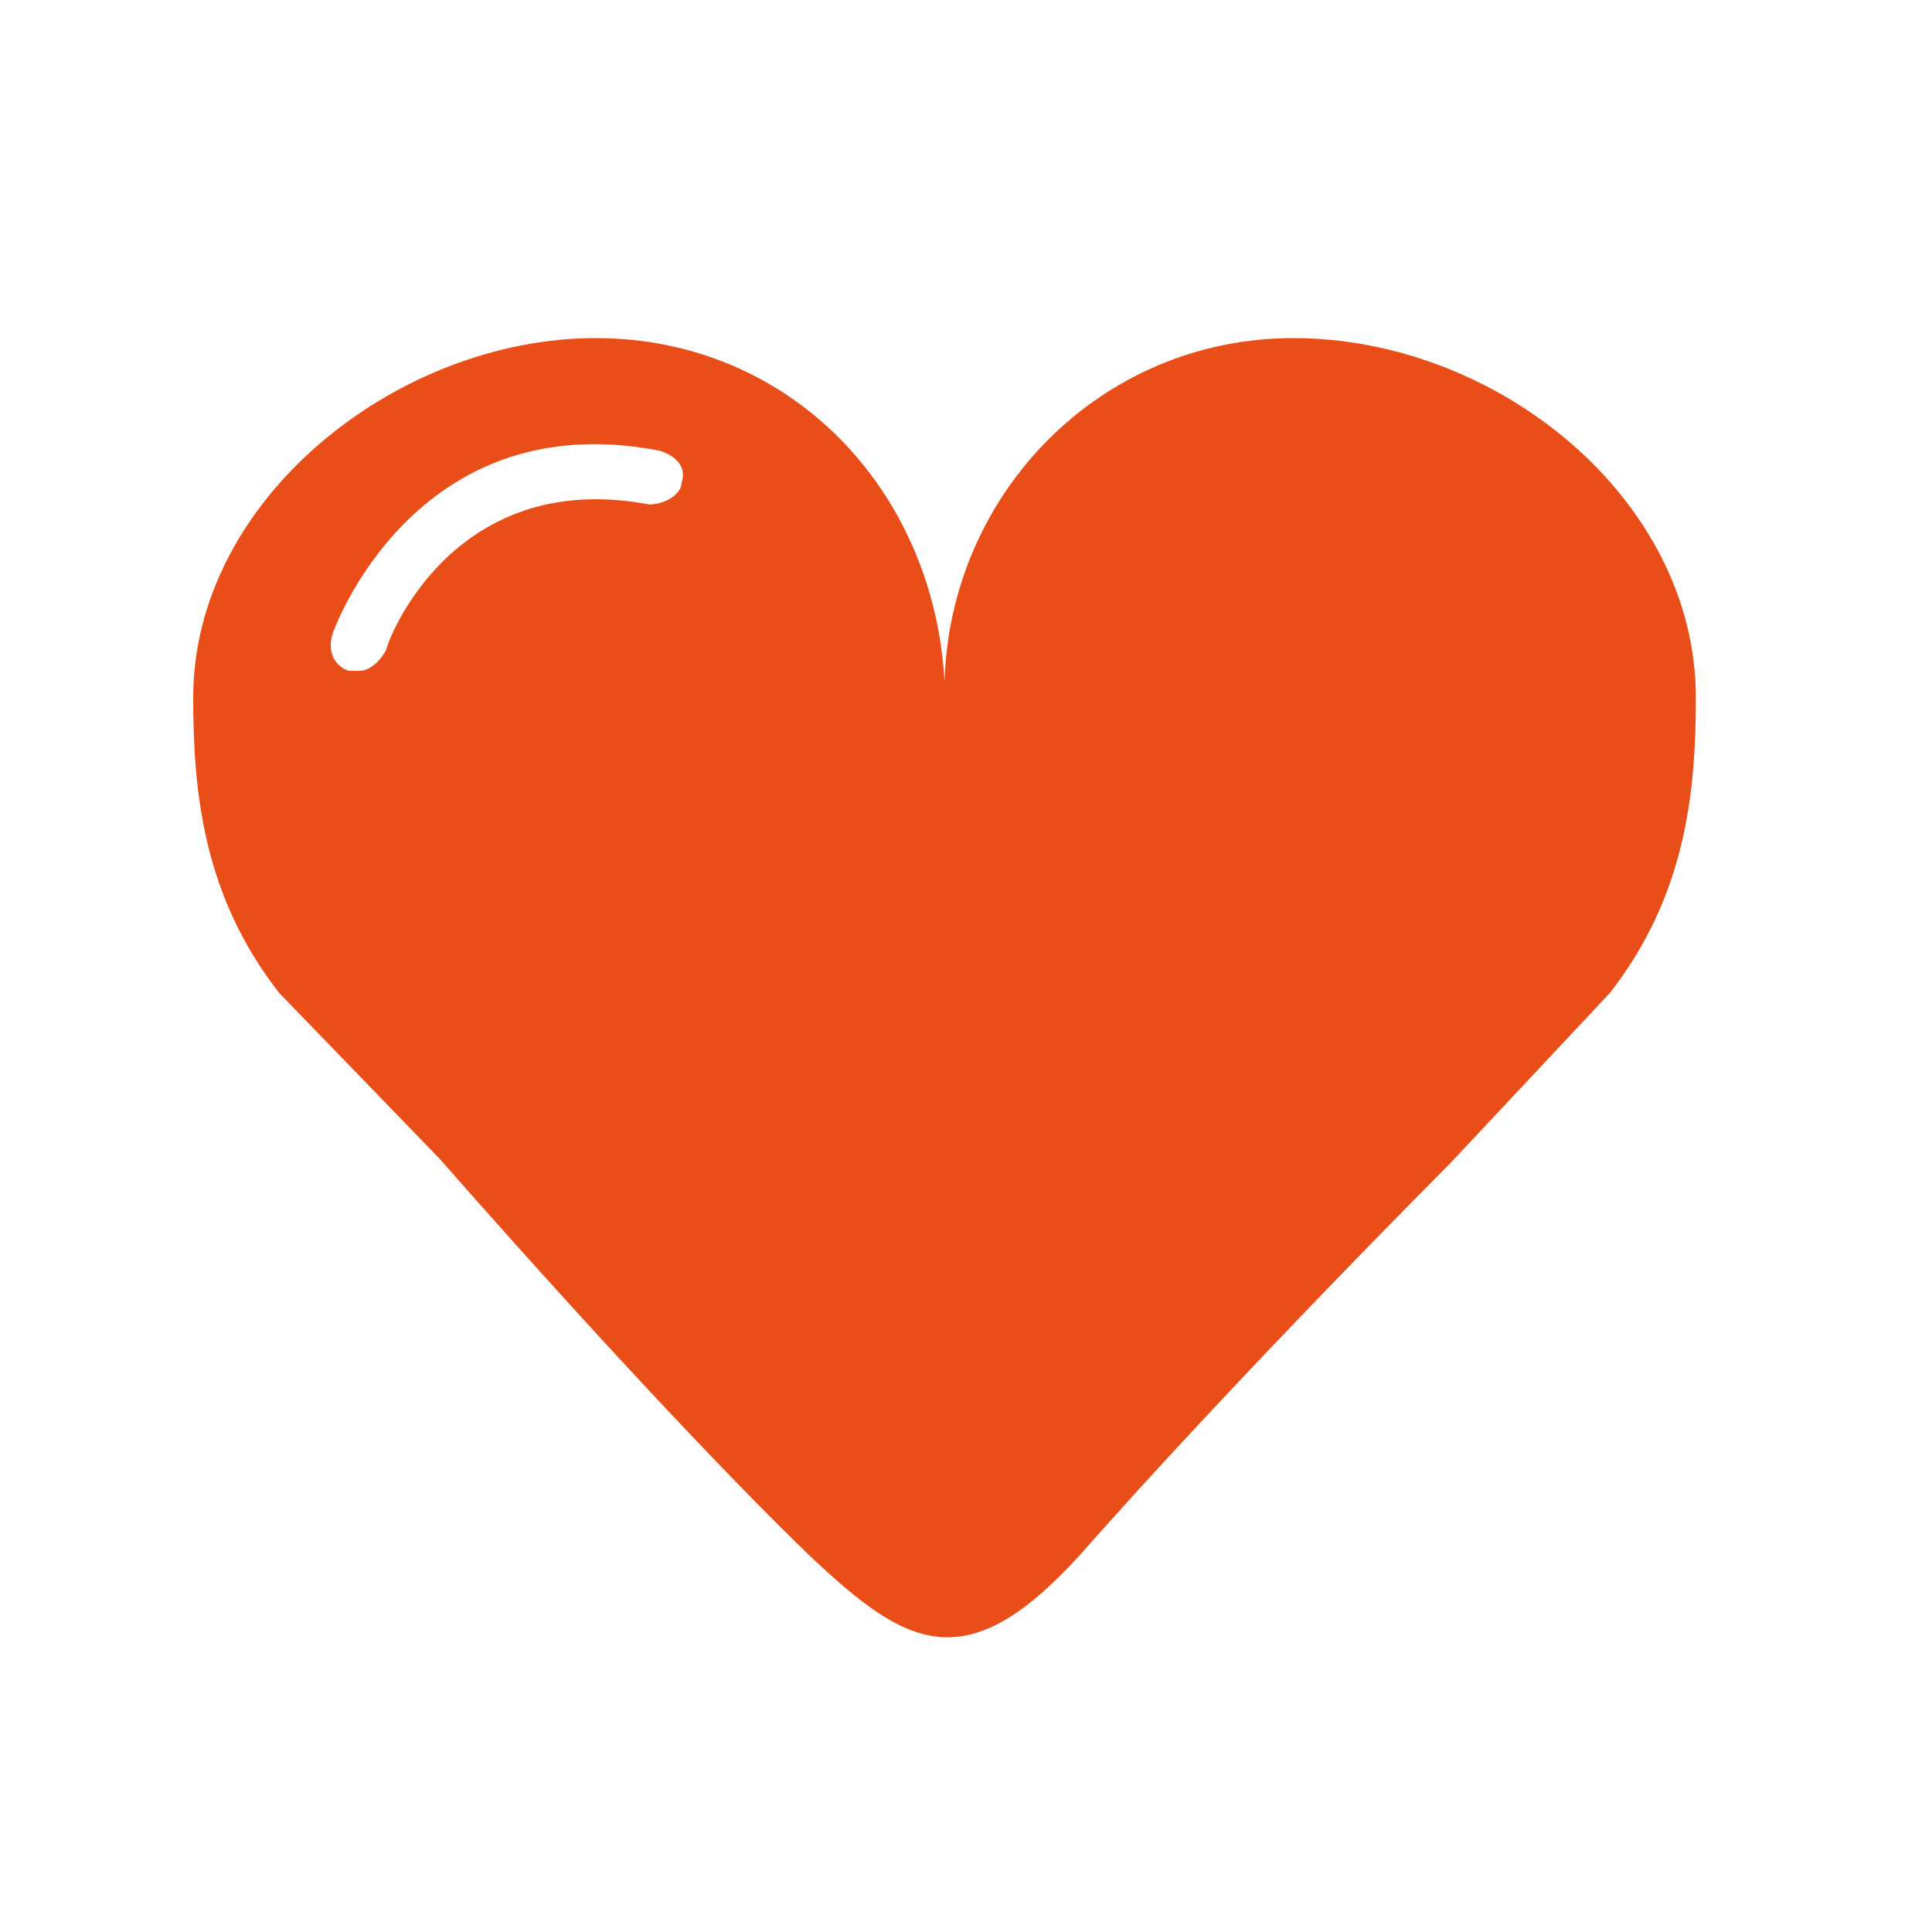 <?xml version="1.0" encoding="utf-8"?>
<!-- Generator: Adobe Illustrator 19.0.0, SVG Export Plug-In . SVG Version: 6.00 Build 0)  -->
<svg version="1.1" id="图层_1" xmlns="http://www.w3.org/2000/svg" xmlns:xlink="http://www.w3.org/1999/xlink" x="0px" y="0px"
	 viewBox="0 0 36 36" style="enable-background:new 0 0 36 36;" xml:space="preserve">
<style type="text/css">
	.st0{fill:#E94D18;}
</style>
<g id="XMLID_2149_">
	<path id="XMLID_2051_" class="st0" d="M24.1,6.3c-3.6,0-6.4,2.9-6.5,6.4c0-0.3,0-0.6,0-0.9c0,0.3,0,0.6,0,0.9
		c-0.2-3.6-2.9-6.4-6.5-6.4c-3.7,0-7.5,3-7.5,6.7c0,1.8,0.2,3.7,1.6,5.5l3,3.1c0,0,4.1,4.7,6.9,7.4c1.8,1.7,2.9,2.3,5,0
		c3-3.4,6.9-7.3,6.9-7.3l3-3.2c1.4-1.8,1.6-3.7,1.6-5.5C31.6,9.3,27.9,6.3,24.1,6.3z M12.1,9.4c-3.7-0.7-4.9,2.6-4.9,2.7
		c-0.1,0.2-0.3,0.4-0.5,0.4c-0.1,0-0.1,0-0.2,0c-0.3-0.1-0.4-0.4-0.3-0.7c0,0,1.5-4.3,6.1-3.4c0.3,0.1,0.5,0.3,0.4,0.6
		C12.7,9.2,12.4,9.4,12.1,9.4z"/>
</g>
</svg>
